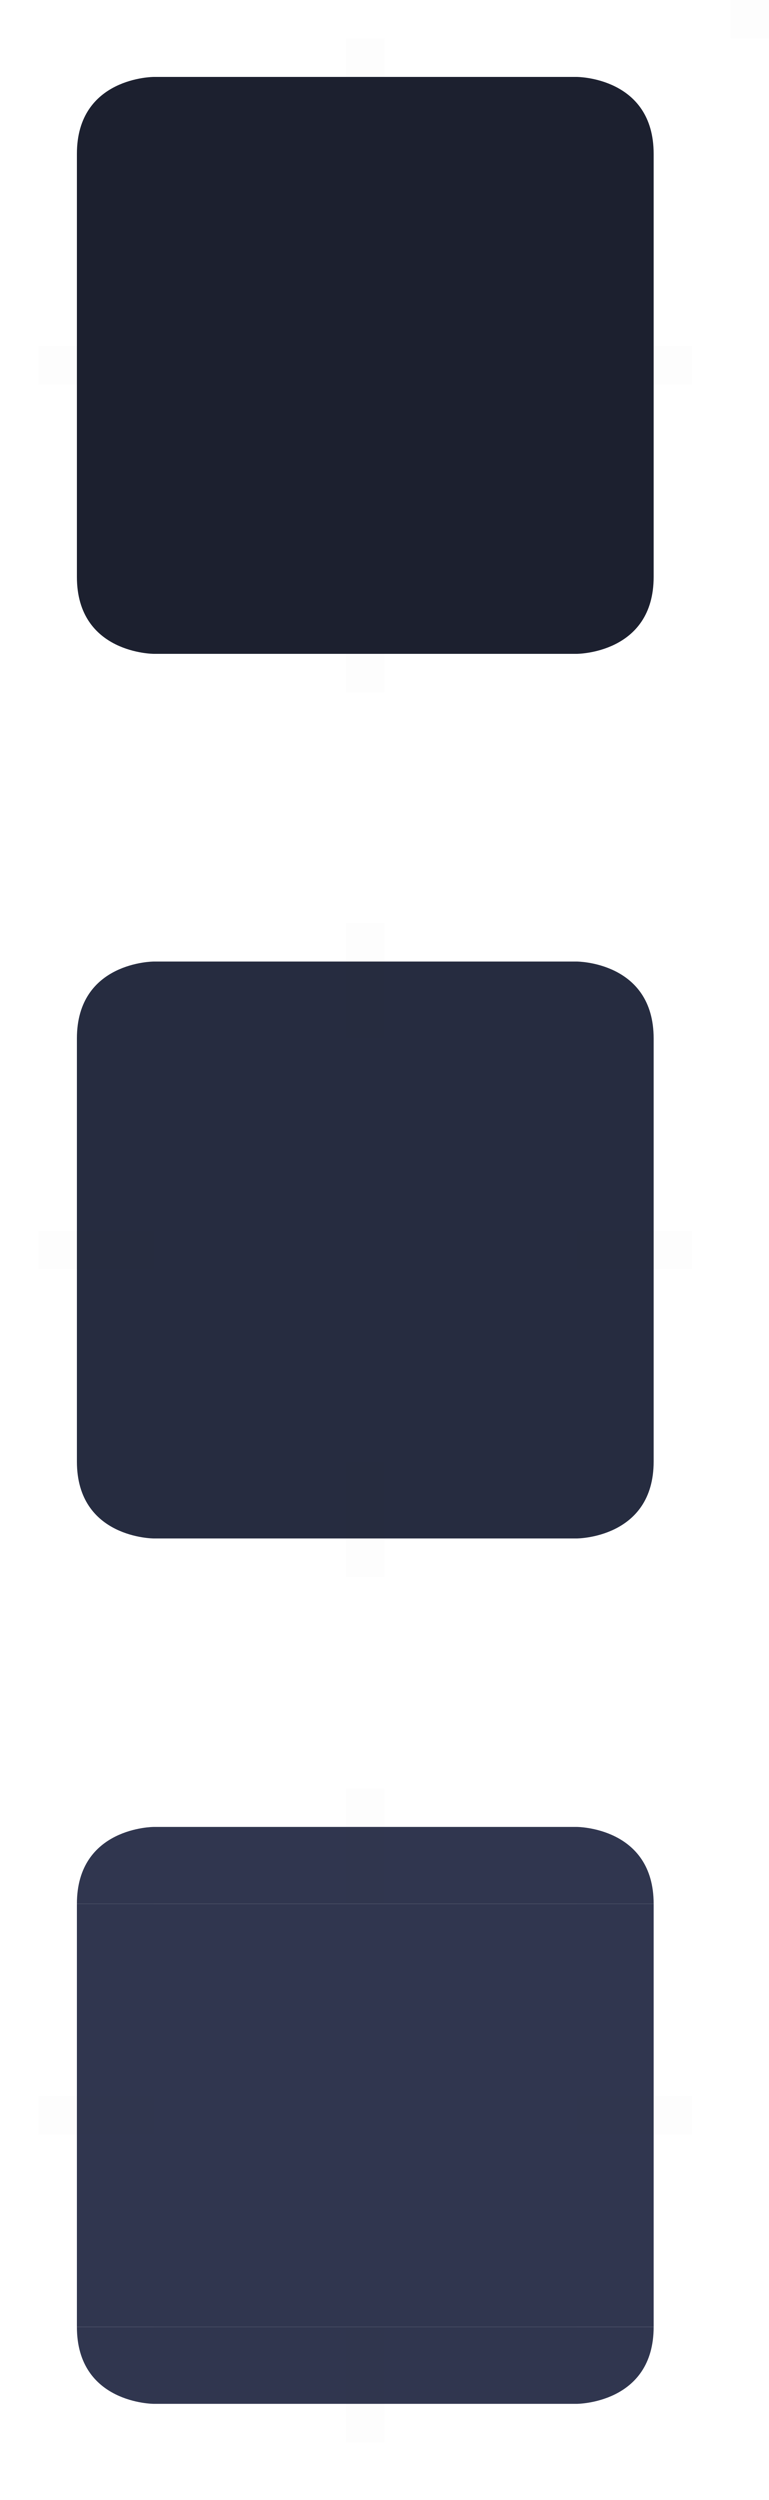<?xml version="1.0" encoding="UTF-8" standalone="no"?>
<svg
   width="40"
   height="130"
   version="1.1"
   id="svg140"
   sodipodi:docname="menubaritem.svg"
   inkscape:version="1.2.2 (b0a8486541, 2022-12-01)"
   xmlns:inkscape="http://www.inkscape.org/namespaces/inkscape"
   xmlns:sodipodi="http://sodipodi.sourceforge.net/DTD/sodipodi-0.dtd"
   xmlns="http://www.w3.org/2000/svg"
   xmlns:svg="http://www.w3.org/2000/svg">
  <sodipodi:namedview
     id="namedview142"
     pagecolor="#20242d"
     bordercolor="#5e81ac"
     borderopacity="1"
     inkscape:pageshadow="2"
     inkscape:pageopacity="1"
     inkscape:pagecheckerboard="true"
     showgrid="true"
     inkscape:showpageshadow="false"
     inkscape:zoom="3.0171568"
     inkscape:cx="35.62957"
     inkscape:cy="94.128352"
     inkscape:window-width="1920"
     inkscape:window-height="994"
     inkscape:window-x="0"
     inkscape:window-y="0"
     inkscape:window-maximized="1"
     inkscape:current-layer="svg140"
     inkscape:lockguides="true"
     inkscape:deskcolor="#282d38">
    <inkscape:grid
       type="xygrid"
       id="grid1509"
       originx="0"
       originy="0" />
  </sodipodi:namedview>
  <defs
     id="1987">
    <style
       id="current-color-scheme"
       type="text/css">.ColorScheme-Highlight { stop-color:#31354f;    color:#31354f; }
.ColorScheme-Text { stop-color:#20212b;    color:#20212b; }
</style>
  </defs>
  <path
     id="normal-center"
     fill="transparent"
     d="M 30,8 V 30 H 8 V 8 Z"
     style="fill:#1c202f;fill-opacity:1" />
  <g
     id="normal-left"
     transform="translate(2,2)"
     style="fill:#2e3238;fill-opacity:1">
    <path
       style="opacity:0.001;fill:#2e3238;fill-opacity:1"
       d="M 0,6 H 6 V 28 H 0 Z"
       id="path46" />
    <path
       fill="transparent"
       d="M 2,6 H 6 V 28 H 2 Z"
       id="path48"
       style="fill:#1c202f;fill-opacity:1" />
  </g>
  <g
     id="normal-topleft"
     transform="translate(2,2)"
     style="fill:#2e3238;fill-opacity:1">
    <path
       style="opacity:0.001;fill:#2e3238;fill-opacity:1"
       d="M 0,0 H 6 V 6 H 0 Z"
       id="path51" />
    <path
       fill="transparent"
       d="M 6,2 V 6 H 2 C 2,2 6,2 6,2 Z"
       id="path53"
       style="fill:#1c202f;fill-opacity:1" />
  </g>
  <g
     id="normal-right"
     transform="translate(2,2)"
     style="fill:#2e3238;fill-opacity:1">
    <path
       style="opacity:0.001;fill:#2e3238;fill-opacity:1"
       d="m 28,6 h 6 v 22 h -6 z"
       id="path56" />
    <path
       fill="transparent"
       d="m 28,6 h 4 v 22 h -4 z"
       id="path58"
       style="fill:#1c202f;fill-opacity:1" />
  </g>
  <g
     id="normal-top"
     transform="translate(2,2)"
     style="fill:#2e3238;fill-opacity:1">
    <path
       style="opacity:0.001;fill:#2e3238;fill-opacity:1"
       d="M 28,0 V 6 H 6 V 0 Z"
       id="path61" />
    <path
       fill="transparent"
       d="M 28,2 V 6 H 6 V 2 Z"
       id="path63"
       style="fill:#1c202f;fill-opacity:1" />
  </g>
  <g
     id="normal-bottom"
     transform="translate(2,2)"
     style="fill:#2e3238;fill-opacity:1">
    <path
       style="opacity:0.001;fill:#2e3238;fill-opacity:1"
       d="m 28,28 v 6 H 6 v -6 z"
       id="path66" />
    <path
       fill="transparent"
       d="m 28,28 v 4 H 6 v -4 z"
       id="path68"
       style="fill:#1c202f;fill-opacity:1" />
  </g>
  <g
     id="normal-bottomright"
     transform="translate(2,2)"
     style="fill:#2e3238;fill-opacity:1">
    <path
       style="opacity:0.001;fill:#2e3238;fill-opacity:1"
       d="m 28,28 h 6 v 6 h -6 z"
       id="path71" />
    <path
       fill="transparent"
       d="m 28,32 v -4 h 4 c 0,4 -4,4 -4,4 z"
       id="path73"
       style="fill:#1c202f;fill-opacity:1" />
  </g>
  <g
     id="normal-topright"
     transform="translate(2,2)"
     style="fill:#2e3238;fill-opacity:1">
    <path
       style="opacity:0.001;fill:#2e3238;fill-opacity:1"
       d="m 28,0 h 6 v 6 h -6 z"
       id="path76" />
    <path
       fill="transparent"
       d="m 28,2 v 4 h 4 C 32,2 28,2 28,2 Z"
       id="path78"
       style="fill:#1c202f;fill-opacity:1" />
  </g>
  <g
     id="normal-bottomleft"
     transform="translate(2,2)"
     style="fill:#2e3238;fill-opacity:1">
    <path
       style="opacity:0.001;fill:#2e3238;fill-opacity:1"
       d="m 0,28 h 6 v 6 H 0 Z"
       id="path81" />
    <path
       fill="transparent"
       d="M 6,32 V 28 H 2 c 0,4 4,4 4,4 z"
       id="path83"
       style="fill:#1c202f;fill-opacity:1" />
  </g>
  <path
     id="pressed-center"
     style="opacity:1;fill:#30364f;fill-opacity:1"
     d="m 30,99 v 22 H 8 V 99 Z"
     class="ColorScheme-Highlight" />
  <g
     id="pressed-left"
     transform="translate(2,93)"
     style="opacity:1;fill:#2e3238;fill-opacity:1">
    <path
       style="opacity:0.001;fill:#2e3238;fill-opacity:1"
       d="M 0,6 H 6 V 28 H 0 Z"
       id="path87" />
    <path
       style="opacity:1;fill:#30364f;fill-opacity:1"
       d="M 2,6 H 6 V 28 H 2 Z"
       id="path89"
       class="ColorScheme-Highlight" />
  </g>
  <g
     id="pressed-topleft"
     transform="translate(2,93)"
     style="opacity:1;fill:#2e3238;fill-opacity:1">
    <path
       style="opacity:0.001;fill:#2e3238;fill-opacity:1"
       d="M 0,0 H 6 V 6 H 0 Z"
       id="path92" />
    <path
       style="opacity:1;fill:#30364f;fill-opacity:1"
       d="M 6,2 V 6 H 2 C 2,2 6,2 6,2 Z"
       id="path94"
       class="ColorScheme-Highlight" />
  </g>
  <g
     id="pressed-right"
     transform="translate(2,93)"
     style="opacity:1;fill:#2e3238;fill-opacity:1">
    <path
       style="opacity:0.001;fill:#2e3238;fill-opacity:1"
       d="m 28,6 h 6 v 22 h -6 z"
       id="path97" />
    <path
       style="opacity:1;fill:#30364f;fill-opacity:1"
       d="m 28,6 h 4 v 22 h -4 z"
       id="path99"
       class="ColorScheme-Highlight" />
  </g>
  <g
     id="pressed-top"
     transform="translate(2,93)"
     style="opacity:1;fill:#2e3238;fill-opacity:1">
    <path
       style="opacity:0.001;fill:#2e3238;fill-opacity:1"
       d="M 28,0 V 6 H 6 V 0 Z"
       id="path102" />
    <path
       style="opacity:1;fill:#30364f;fill-opacity:1"
       d="M 28,2 V 6 H 6 V 2 Z"
       id="path104"
       class="ColorScheme-Highlight" />
  </g>
  <g
     id="pressed-bottom"
     transform="translate(2,93)"
     style="opacity:1;fill:#2e3238;fill-opacity:1">
    <path
       style="opacity:0.001;fill:#2e3238;fill-opacity:1"
       d="m 28,28 v 6 H 6 v -6 z"
       id="path107" />
    <path
       style="opacity:1;fill:#30364f;fill-opacity:1"
       d="m 28,28 v 4 H 6 v -4 z"
       id="path109"
       class="ColorScheme-Highlight" />
  </g>
  <g
     id="pressed-bottomright"
     transform="translate(2,93)"
     style="opacity:1;fill:#2e3238;fill-opacity:1">
    <path
       style="opacity:0.001;fill:#2e3238;fill-opacity:1"
       d="m 28,28 h 6 v 6 h -6 z"
       id="path112" />
    <path
       style="opacity:1;fill:#30364f;fill-opacity:1"
       d="m 28,32 v -4 h 4 c 0,4 -4,4 -4,4 z"
       id="path114"
       class="ColorScheme-Highlight" />
  </g>
  <g
     id="pressed-topright"
     transform="translate(2,93)"
     style="opacity:1;fill:#2e3238;fill-opacity:1">
    <path
       style="opacity:0.001;fill:#2e3238;fill-opacity:1"
       d="m 28,0 h 6 v 6 h -6 z"
       id="path117" />
    <path
       style="opacity:1;fill:#30364f;fill-opacity:1"
       d="m 28,2 v 4 h 4 C 32,2 28,2 28,2 Z"
       id="path119"
       class="ColorScheme-Highlight" />
  </g>
  <g
     id="pressed-bottomleft"
     transform="translate(2,93)"
     style="opacity:1;fill:#2e3238;fill-opacity:1">
    <path
       style="opacity:0.001;fill:#2e3238;fill-opacity:1"
       d="m 0,28 h 6 v 6 H 0 Z"
       id="path122" />
    <path
       style="opacity:1;fill:#30364f;fill-opacity:1"
       d="M 6,32 V 28 H 2 c 0,4 4,4 4,4 z"
       id="path124"
       class="ColorScheme-Highlight" />
  </g>
  <path
     id="normal-hint-top-margin"
     style="opacity:0.01;fill:#2e3238;fill-opacity:1"
     d="m 18,2 h 2 v 6 h -2 z" />
  <path
     id="normal-hint-bottom-margin"
     style="opacity:0.01;fill:#2e3238;fill-opacity:1"
     d="m 18,30 h 2 v 6 h -2 z" />
  <path
     id="normal-hint-left-margin"
     style="opacity:0.01;fill:#2e3238;fill-opacity:1"
     d="m 2,18 h 6 v 2 H 2 Z" />
  <path
     id="normal-hint-right-margin"
     style="opacity:0.01;fill:#2e3238;fill-opacity:1"
     d="m 30,18 h 6 v 2 h -6 z" />
  <path
     id="pressed-hint-top-margin"
     style="opacity:0.01;fill:#2e3238;fill-opacity:1"
     d="m 18,93 h 2 v 6 h -2 z" />
  <path
     id="pressed-hint-bottom-margin"
     style="opacity:0.01;fill:#2e3238;fill-opacity:1"
     d="m 18,121 h 2 v 6 h -2 z" />
  <path
     id="pressed-hint-left-margin"
     style="opacity:0.01;fill:#2e3238;fill-opacity:1"
     d="m 2,109 h 6 v 2 H 2 Z" />
  <path
     id="pressed-hint-right-margin"
     style="opacity:0.01;fill:#2e3238;fill-opacity:1"
     d="m 30,109 h 6 v 2 h -6 z" />
  <rect
     id="hint-stretch-borders"
     style="opacity:0.01;fill:#242424;fill-opacity:1"
     width="2"
     height="2"
     x="38"
     y="0" />
  <g
     id="hover-center"
     transform="translate(0,8)"
     style="fill:#353a41;fill-opacity:1">
    <path
       id="hover-center-3"
       style="opacity:1;fill:#262c40;fill-opacity:1"
       class="ColorScheme-Highlight"
       d="M 30,46 V 68 H 8 V 46 Z" />
  </g>
  <g
     id="hover-left"
     transform="translate(0,8)"
     style="fill:#353a41;fill-opacity:1">
    <path
       style="opacity:0.001;fill:#353a41;fill-opacity:1"
       d="M 2,46 H 8 V 68 H 2 Z"
       id="path5-7" />
    <path
       style="fill:#262c40;fill-opacity:1"
       d="M 4,46 H 8 V 68 H 4 Z"
       id="path7-5"
       class="ColorScheme-Highlight" />
  </g>
  <g
     id="hover-topleft"
     transform="translate(0,8)"
     style="fill:#353a41;fill-opacity:1">
    <path
       style="opacity:0.001;fill:#353a41;fill-opacity:1"
       d="m 2,40 h 6 v 6 H 2 Z"
       id="path10-5" />
    <path
       style="fill:#262c40;fill-opacity:1"
       d="m 8,42 v 4 H 4 c 0,-4 4,-4 4,-4 z"
       id="path12-6"
       class="ColorScheme-Highlight" />
  </g>
  <g
     id="hover-right"
     transform="translate(0,8)"
     style="fill:#353a41;fill-opacity:1">
    <path
       style="opacity:0.001;fill:#353a41;fill-opacity:1"
       d="m 30,46 h 6 v 22 h -6 z"
       id="path15-9" />
    <path
       style="fill:#262c40;fill-opacity:1"
       d="m 30,46 h 4 v 22 h -4 z"
       id="path17-1"
       class="ColorScheme-Highlight" />
  </g>
  <g
     id="hover-top"
     transform="translate(0,8)"
     style="fill:#353a41;fill-opacity:1">
    <path
       style="opacity:0.001;fill:#353a41;fill-opacity:1"
       d="m 30,40 v 6 H 8 v -6 z"
       id="path20-7" />
    <path
       style="fill:#262c40;fill-opacity:1"
       class="  ColorScheme-Highlight"
       d="m 30,42 v 4 H 8 v -4 z"
       id="path22-0" />
  </g>
  <g
     id="hover-bottom"
     transform="translate(0,8)"
     style="fill:#353a41;fill-opacity:1">
    <path
       style="opacity:0.001;fill:#353a41;fill-opacity:1"
       d="m 30,68 v 6 H 8 v -6 z"
       id="path25-3" />
    <path
       style="fill:#262c40;fill-opacity:1"
       d="m 30,68 v 4 H 8 v -4 z"
       id="path27-6"
       class="ColorScheme-Highlight" />
  </g>
  <g
     id="hover-bottomright"
     transform="translate(0,8)"
     style="fill:#353a41;fill-opacity:1">
    <path
       style="opacity:0.001;fill:#353a41;fill-opacity:1"
       d="m 30,68 h 6 v 6 h -6 z"
       id="path30-6" />
    <path
       style="fill:#262c40;fill-opacity:1"
       d="m 30,72 v -4 h 4 c 0,4 -4,4 -4,4 z"
       id="path32-2"
       class="ColorScheme-Highlight" />
  </g>
  <g
     id="hover-topright"
     transform="translate(0,8)"
     style="fill:#353a41;fill-opacity:1">
    <path
       style="opacity:0.001;fill:#353a41;fill-opacity:1"
       d="m 30,40 h 6 v 6 h -6 z"
       id="path35-1" />
    <path
       style="fill:#262c40;fill-opacity:1"
       d="m 30,42 v 4 h 4 c 0,-4 -4,-4 -4,-4 z"
       id="path37-8"
       class="ColorScheme-Highlight" />
  </g>
  <g
     id="hover-bottomleft"
     transform="translate(0,8)"
     style="fill:#353a41;fill-opacity:1">
    <path
       style="opacity:0.001;fill:#353a41;fill-opacity:1"
       d="m 2,68 h 6 v 6 H 2 Z"
       id="path40-9" />
    <path
       style="fill:#262c40;fill-opacity:1"
       d="M 8,72 V 68 H 4 c 0,4 4,4 4,4 z"
       id="path42-2"
       class="ColorScheme-Highlight" />
  </g>
  <path
     id="hover-hint-top-margin-0"
     style="opacity:0.01;fill:#353a41;fill-opacity:1"
     d="m 18,48 h 2 v 6 h -2 z" />
  <path
     id="hover-hint-bottom-margin-2"
     style="opacity:0.01;fill:#353a41;fill-opacity:1"
     d="m 18,76 h 2 v 6 h -2 z" />
  <path
     id="hover-hint-left-margin-3"
     style="opacity:0.01;fill:#353a41;fill-opacity:1"
     d="m 2,64 h 6 v 2 H 2 Z" />
  <path
     id="hover-hint-right-margin-7"
     style="opacity:0.01;fill:#353a41;fill-opacity:1"
     d="m 30,64 h 6 v 2 h -6 z" />
</svg>
